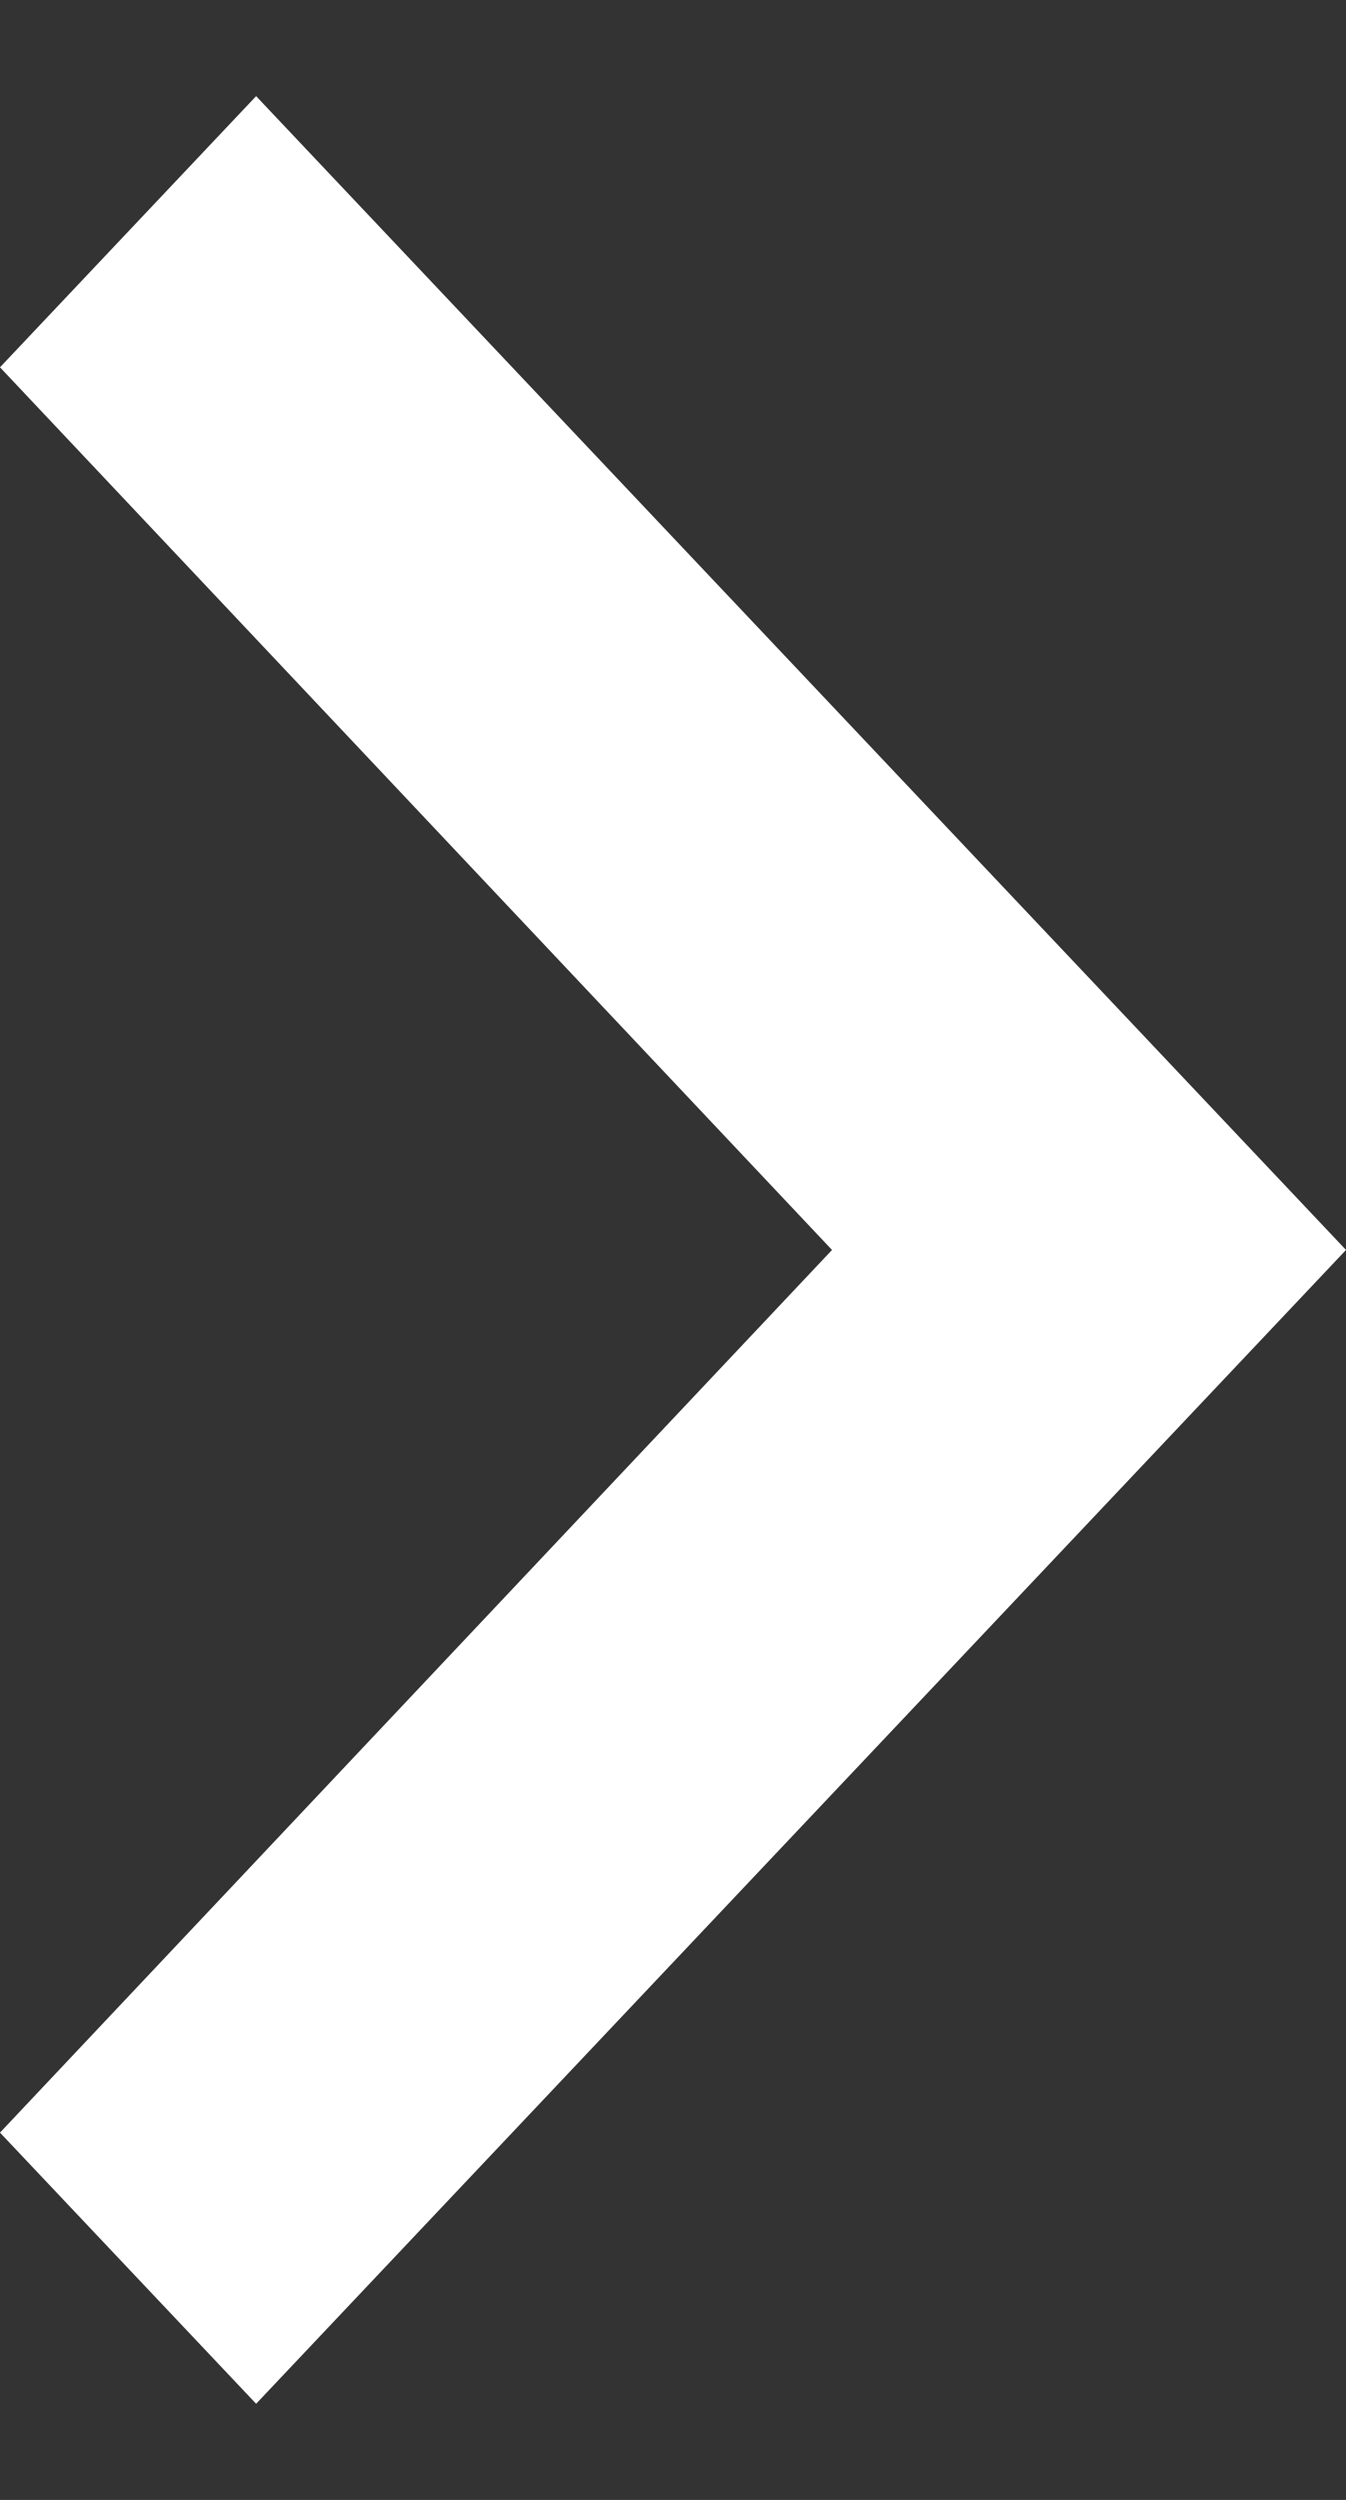 <svg width="7" height="13" viewBox="0 0 7 13" fill="none" xmlns="http://www.w3.org/2000/svg">
<rect x="0" y="0" width="7" height="13" fill="#333333" stroke="none"/>
<path d="M0 11.09L4.327 6.5L0 1.91L1.332 0.5L7 6.5L1.332 12.5L0 11.09Z" fill="white"/>
</svg>
